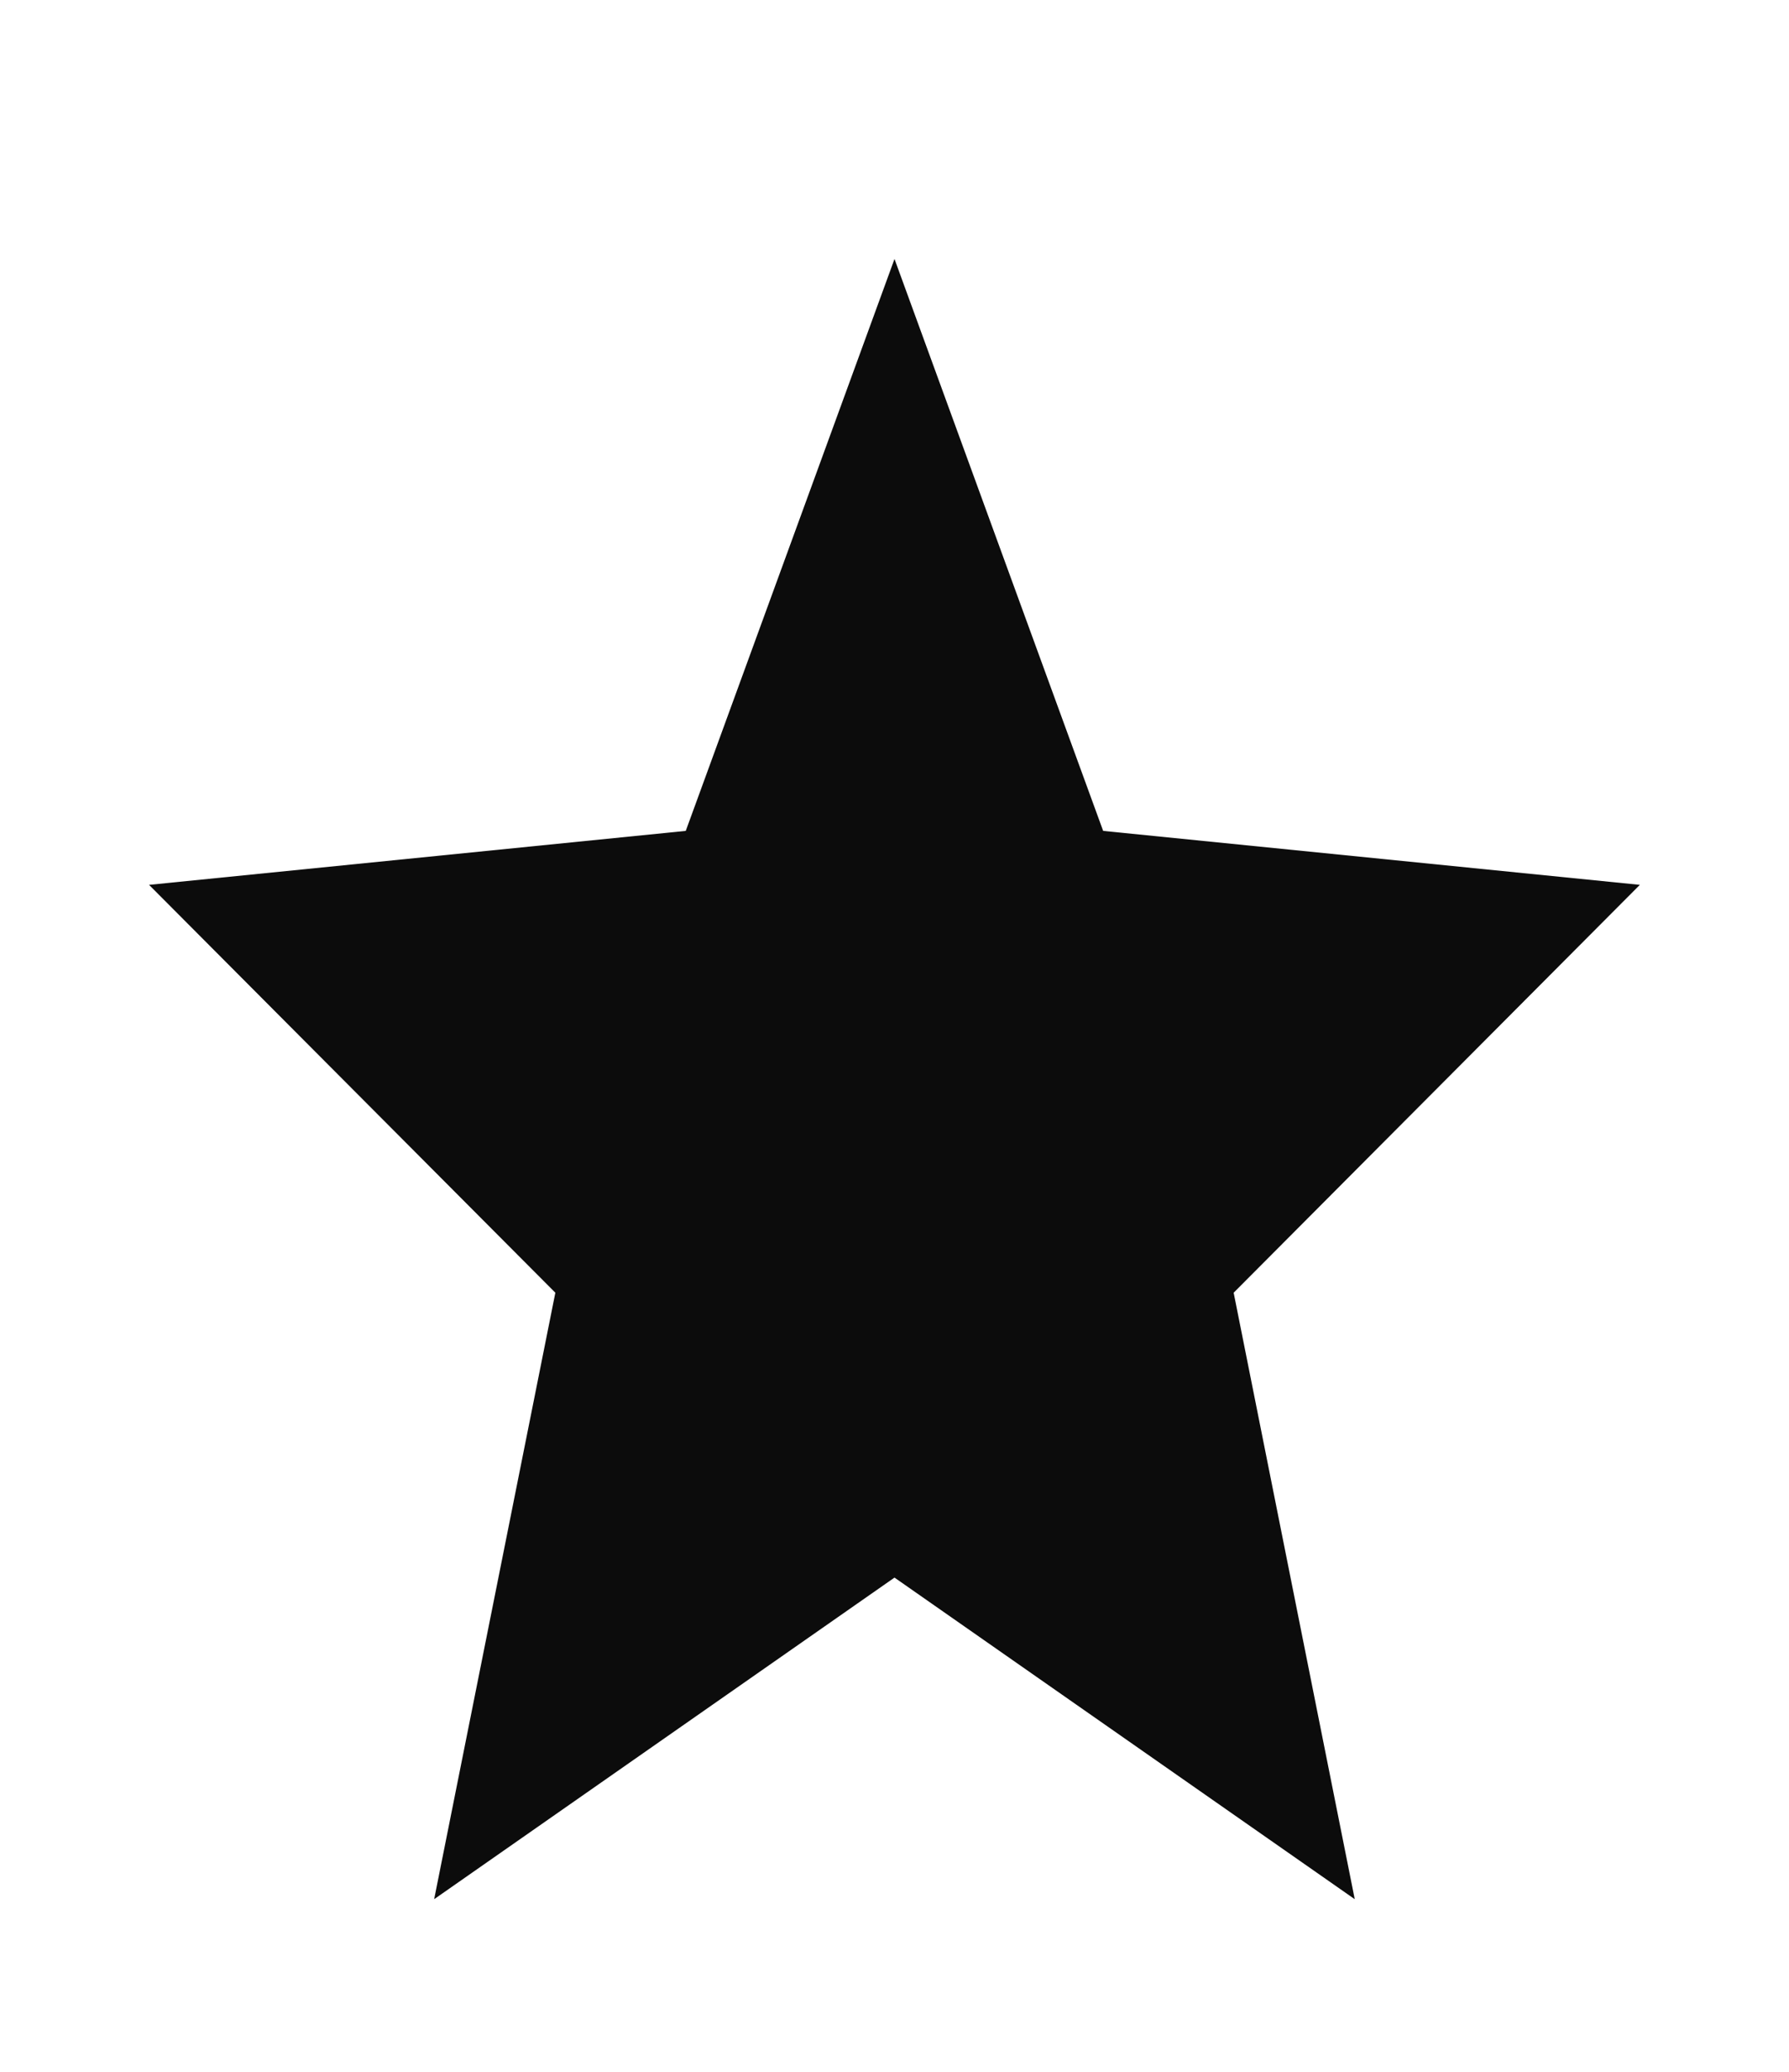 <svg width="19" height="22" viewBox="0 0 19 22" fill="none" xmlns="http://www.w3.org/2000/svg">
<path d="M4.611 20.167L5.898 13.727L1.583 9.396L7.283 8.823L9.5 2.75L11.716 8.823L17.416 9.396L13.102 13.727L14.388 20.167L9.5 16.752L4.611 20.167Z" fill="#0C0C0C"/>
</svg>
